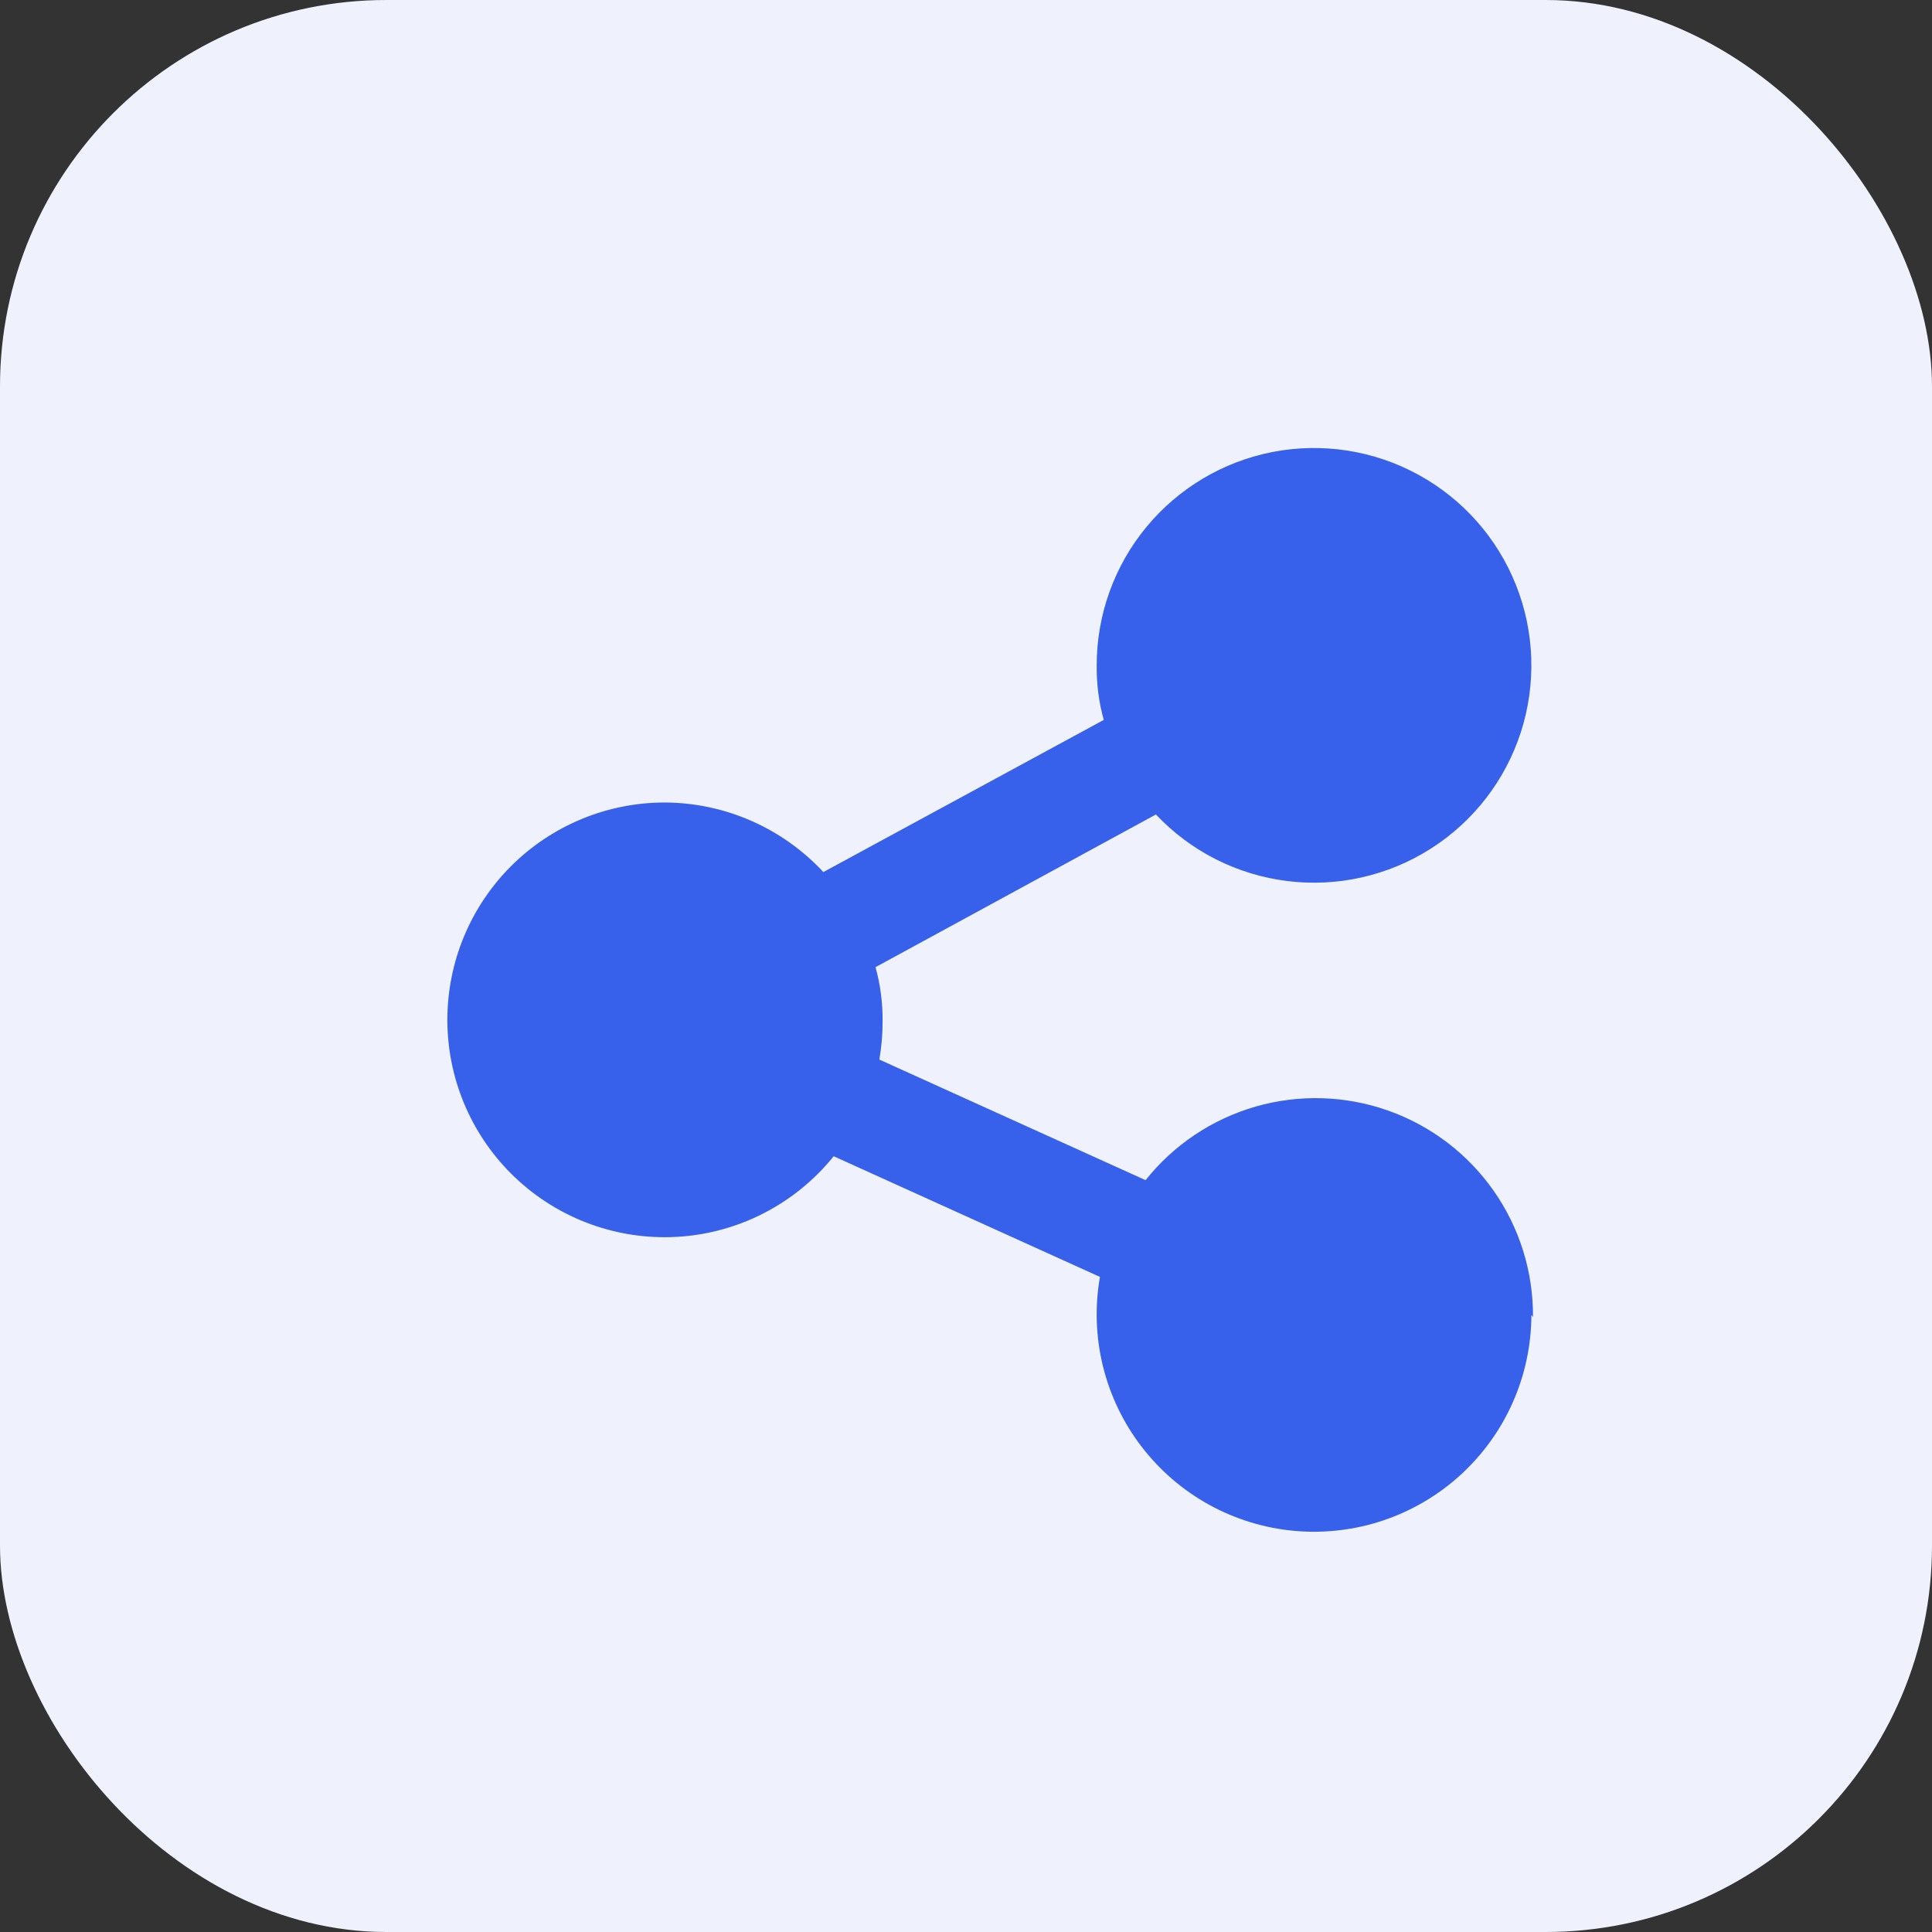 <svg width="40" height="40" viewBox="0 0 40 40" fill="none" xmlns="http://www.w3.org/2000/svg">
<rect x="0" y="0" width="40" height="40" fill="#333333" stroke="none"/>
<rect width="40" height="40" rx="8" fill="#EFF2FD"/>
<path d="M31.706 27.224C31.704 27.848 31.573 28.464 31.321 29.034C31.069 29.604 30.701 30.115 30.24 30.536C29.78 30.956 29.238 31.276 28.647 31.476C28.057 31.676 27.431 31.75 26.81 31.696C26.189 31.641 25.587 31.458 25.04 31.158C24.494 30.858 24.016 30.448 23.636 29.953C23.256 29.459 22.984 28.891 22.835 28.286C22.687 27.68 22.665 27.051 22.773 26.437L17.261 23.939C16.839 24.462 16.306 24.884 15.701 25.174C15.096 25.464 14.433 25.615 13.762 25.615C12.568 25.615 11.424 25.141 10.58 24.297C9.736 23.453 9.262 22.309 9.262 21.115C9.262 19.922 9.736 18.777 10.58 17.933C11.424 17.09 12.568 16.615 13.762 16.615C14.379 16.617 14.989 16.746 15.554 16.994C16.119 17.242 16.627 17.603 17.047 18.055L22.852 14.905C22.75 14.539 22.701 14.16 22.706 13.78C22.704 12.733 23.068 11.719 23.735 10.911C24.401 10.104 25.328 9.554 26.356 9.356C27.384 9.159 28.449 9.326 29.367 9.829C30.286 10.332 31 11.139 31.387 12.112C31.774 13.085 31.809 14.162 31.488 15.159C31.166 16.155 30.507 17.008 29.624 17.57C28.741 18.133 27.689 18.37 26.651 18.241C25.611 18.112 24.65 17.625 23.932 16.863L18.127 20.024C18.228 20.392 18.277 20.767 18.273 21.149C18.274 21.413 18.251 21.677 18.206 21.937L23.718 24.434C24.301 23.701 25.098 23.169 25.998 22.91C26.898 22.652 27.856 22.681 28.739 22.993C29.622 23.305 30.385 23.885 30.923 24.651C31.461 25.418 31.746 26.333 31.739 27.269L31.706 27.224Z" fill="#3761EA"/>
</svg>

